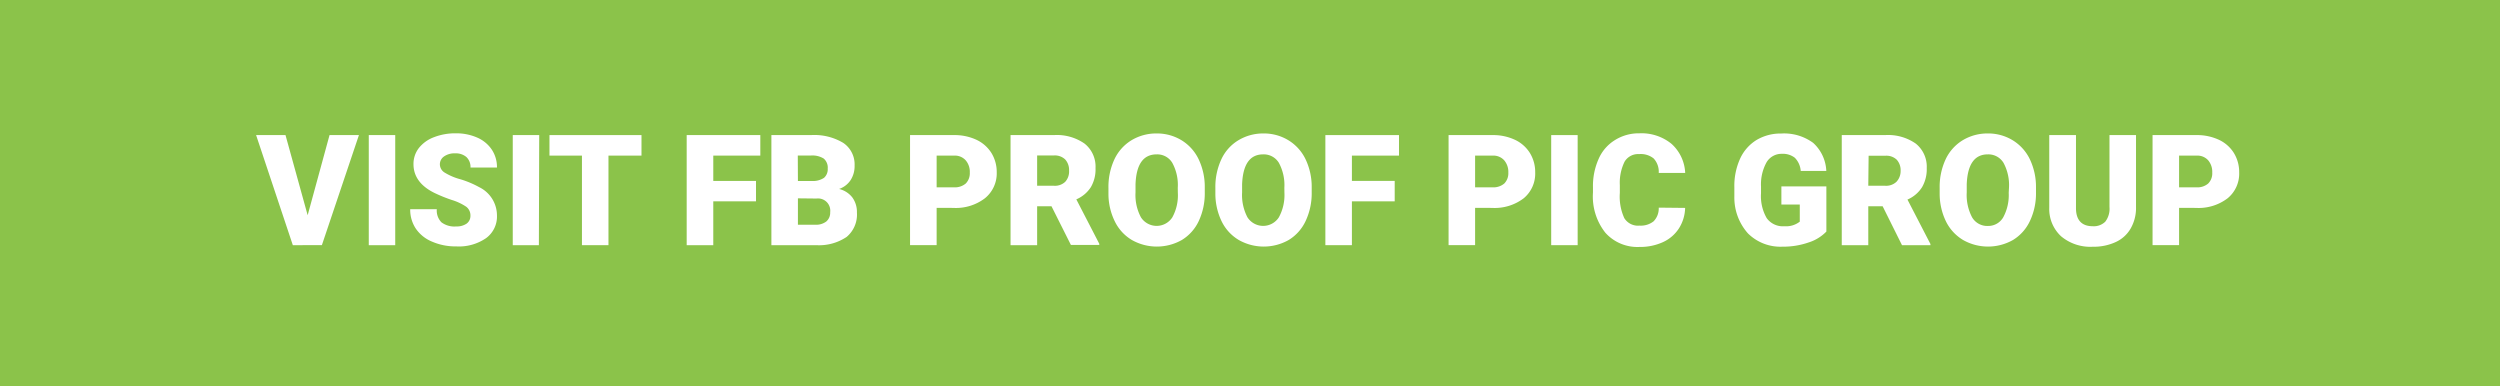 <svg xmlns="http://www.w3.org/2000/svg" viewBox="0 0 365.67 56.48"><defs><style>.cls-1{fill:#8bc34a;}.cls-2{fill:#fff;}</style></defs><title>vistit-fb-btn</title><g id="Layer_2" data-name="Layer 2"><g id="Layer_1-2" data-name="Layer 1"><rect class="cls-1" width="365.67" height="56.48"/><path class="cls-2" d="M45,31.48l3.2-11.72H52.5l-5.42,16.1H42.83l-5.37-16.1h4.3Z"/><path class="cls-2" d="M57.81,35.86H53.94V19.76h3.87Z"/><path class="cls-2" d="M68.81,31.58a1.6,1.6,0,0,0-.6-1.33,7.88,7.88,0,0,0-2.12-1,21.73,21.73,0,0,1-2.48-1c-2.08-1-3.13-2.44-3.13-4.23a3.78,3.78,0,0,1,.78-2.36,5.08,5.08,0,0,1,2.21-1.59,8.56,8.56,0,0,1,3.2-.57,7.59,7.59,0,0,1,3.12.62,4.92,4.92,0,0,1,2.14,1.76,4.6,4.6,0,0,1,.76,2.62H68.82a2,2,0,0,0-.6-1.53,2.38,2.38,0,0,0-1.63-.54,2.65,2.65,0,0,0-1.65.46,1.39,1.39,0,0,0-.6,1.16A1.43,1.43,0,0,0,65,25.22a8.68,8.68,0,0,0,2.34,1,13.94,13.94,0,0,1,2.74,1.15,4.61,4.61,0,0,1,2.61,4.15,3.91,3.91,0,0,1-1.59,3.31,7,7,0,0,1-4.37,1.21,8.57,8.57,0,0,1-3.54-.7,5.3,5.3,0,0,1-2.39-1.93,5,5,0,0,1-.8-2.81h3.89a2.47,2.47,0,0,0,.67,1.91,3.14,3.14,0,0,0,2.17.61,2.54,2.54,0,0,0,1.52-.41A1.39,1.39,0,0,0,68.81,31.58Z"/><path class="cls-2" d="M78.82,35.86H75V19.76h3.87Z"/><path class="cls-2" d="M93.83,22.76H89v13.1H85.12V22.76H80.37v-3H93.83Z"/><path class="cls-2" d="M110.58,29.45h-6.25v6.41h-3.89V19.76h10.77v3h-6.88v3.7h6.25Z"/><path class="cls-2" d="M112.83,35.86V19.76h5.78a8.2,8.2,0,0,1,4.73,1.14A3.79,3.79,0,0,1,125,24.21a3.77,3.77,0,0,1-.58,2.13,3.3,3.3,0,0,1-1.69,1.3,3.48,3.48,0,0,1,1.94,1.24,3.6,3.6,0,0,1,.67,2.21,4.26,4.26,0,0,1-1.5,3.56,7.19,7.19,0,0,1-4.44,1.21Zm3.88-9.39h2a2.93,2.93,0,0,0,1.82-.46,1.67,1.67,0,0,0,.54-1.35,1.74,1.74,0,0,0-.59-1.47,3.13,3.13,0,0,0-1.89-.44h-1.9Zm0,2.54v3.86h2.54a2.45,2.45,0,0,0,1.62-.48,1.69,1.69,0,0,0,.56-1.35,1.79,1.79,0,0,0-2-2Z"/><path class="cls-2" d="M137,30.4v5.46h-3.89V19.76h6.43a7.55,7.55,0,0,1,3.27.68,5.18,5.18,0,0,1,2.2,1.93,5.3,5.3,0,0,1,.78,2.85A4.68,4.68,0,0,1,144.06,29a7,7,0,0,1-4.63,1.41Zm0-3h2.54a2.44,2.44,0,0,0,1.72-.56,2.13,2.13,0,0,0,.59-1.6,2.57,2.57,0,0,0-.61-1.8,2.12,2.12,0,0,0-1.66-.68H137Z"/><path class="cls-2" d="M153.8,30.17h-2.1v5.69h-3.89V19.76h6.34A7.06,7.06,0,0,1,158.63,21a4.29,4.29,0,0,1,1.61,3.59,5.14,5.14,0,0,1-.68,2.78,4.73,4.73,0,0,1-2.13,1.79l3.36,6.5v.17h-4.15Zm-2.1-3h2.45a2.18,2.18,0,0,0,1.66-.58,2.23,2.23,0,0,0,.56-1.63,2.29,2.29,0,0,0-.56-1.63,2.17,2.17,0,0,0-1.66-.59H151.7Z"/><path class="cls-2" d="M176.22,28.14a9.54,9.54,0,0,1-.87,4.17,6.43,6.43,0,0,1-2.48,2.79,7.42,7.42,0,0,1-7.32,0,6.43,6.43,0,0,1-2.48-2.7,9.13,9.13,0,0,1-.94-4v-.91a9.55,9.55,0,0,1,.87-4.18,6.5,6.5,0,0,1,2.49-2.79,7,7,0,0,1,3.69-1,6.89,6.89,0,0,1,3.65,1,6.58,6.58,0,0,1,2.49,2.77,9.35,9.35,0,0,1,.9,4.12Zm-3.95-.67a6.75,6.75,0,0,0-.8-3.65,2.56,2.56,0,0,0-2.29-1.24q-2.93,0-3.09,4.38v1.18a6.9,6.9,0,0,0,.79,3.64,2.73,2.73,0,0,0,4.6,0,6.7,6.7,0,0,0,.8-3.59Z"/><path class="cls-2" d="M191.86,28.14a9.54,9.54,0,0,1-.88,4.17,6.43,6.43,0,0,1-2.48,2.79,7.4,7.4,0,0,1-7.31,0,6.45,6.45,0,0,1-2.49-2.7,9.27,9.27,0,0,1-.93-4v-.91a9.55,9.55,0,0,1,.87-4.18,6.38,6.38,0,0,1,2.49-2.79,7,7,0,0,1,3.68-1,6.87,6.87,0,0,1,3.65,1,6.6,6.6,0,0,1,2.5,2.77,9.35,9.35,0,0,1,.9,4.12Zm-4-.67a6.84,6.84,0,0,0-.8-3.65,2.58,2.58,0,0,0-2.3-1.24q-2.91,0-3.08,4.38v1.18a7,7,0,0,0,.78,3.64,2.73,2.73,0,0,0,4.6,0,6.79,6.79,0,0,0,.81-3.59Z"/><path class="cls-2" d="M204,29.45h-6.26v6.41h-3.88V19.76h10.77v3h-6.89v3.7H204Z"/><path class="cls-2" d="M215.76,30.4v5.46h-3.88V19.76h6.43a7.48,7.48,0,0,1,3.26.68,5.12,5.12,0,0,1,2.2,1.93,5.3,5.3,0,0,1,.78,2.85A4.68,4.68,0,0,1,222.87,29a7,7,0,0,1-4.63,1.41Zm0-3h2.55a2.44,2.44,0,0,0,1.72-.56,2.13,2.13,0,0,0,.59-1.6,2.61,2.61,0,0,0-.61-1.8,2.13,2.13,0,0,0-1.66-.68h-2.59Z"/><path class="cls-2" d="M230.76,35.86h-3.87V19.76h3.87Z"/><path class="cls-2" d="M246.48,30.41a5.81,5.81,0,0,1-.91,3,5.45,5.45,0,0,1-2.32,2,8,8,0,0,1-3.43.71,6.3,6.3,0,0,1-5-2.07A8.52,8.52,0,0,1,233,28.17v-.79a9.71,9.71,0,0,1,.83-4.14,6.06,6.06,0,0,1,2.37-2.74,6.55,6.55,0,0,1,3.58-1,6.94,6.94,0,0,1,4.71,1.54,6.08,6.08,0,0,1,2,4.25h-3.87a2.86,2.86,0,0,0-.74-2.11,3,3,0,0,0-2.12-.64,2.31,2.31,0,0,0-2.12,1.08,6.94,6.94,0,0,0-.71,3.46v1.14a7.56,7.56,0,0,0,.65,3.68A2.35,2.35,0,0,0,239.82,33a3,3,0,0,0,2.05-.63,2.69,2.69,0,0,0,.75-2Z"/><path class="cls-2" d="M267.14,33.87a6.23,6.23,0,0,1-2.62,1.6,11.24,11.24,0,0,1-3.79.61,6.74,6.74,0,0,1-5.05-1.93,7.85,7.85,0,0,1-2-5.39V27.37a9.65,9.65,0,0,1,.84-4.16,6.27,6.27,0,0,1,2.4-2.73,6.86,6.86,0,0,1,3.62-.95,7.16,7.16,0,0,1,4.67,1.37A5.87,5.87,0,0,1,267.13,25h-3.74a3.08,3.08,0,0,0-.86-1.92,2.83,2.83,0,0,0-1.89-.58,2.54,2.54,0,0,0-2.25,1.24,6.67,6.67,0,0,0-.81,3.54v1a6.43,6.43,0,0,0,.83,3.62A2.9,2.9,0,0,0,261,33.09a3.24,3.24,0,0,0,2.25-.67v-2.5h-2.69V27.26h6.58Z"/><path class="cls-2" d="M275.37,30.17h-2.1v5.69h-3.88V19.76h6.34A7.06,7.06,0,0,1,280.21,21a4.32,4.32,0,0,1,1.61,3.59,5.23,5.23,0,0,1-.68,2.78A4.73,4.73,0,0,1,279,29.19l3.36,6.5v.17h-4.16Zm-2.1-3h2.46a2.19,2.19,0,0,0,1.66-.58A2.27,2.27,0,0,0,278,25a2.29,2.29,0,0,0-.56-1.63,2.17,2.17,0,0,0-1.66-.59h-2.46Z"/><path class="cls-2" d="M297.8,28.14a9.4,9.4,0,0,1-.88,4.17,6.43,6.43,0,0,1-2.48,2.79,7.4,7.4,0,0,1-7.31,0,6.52,6.52,0,0,1-2.49-2.7,9.27,9.27,0,0,1-.93-4v-.91a9.55,9.55,0,0,1,.87-4.18,6.5,6.5,0,0,1,2.49-2.79,7,7,0,0,1,3.68-1,6.87,6.87,0,0,1,3.65,1,6.6,6.6,0,0,1,2.5,2.77,9.35,9.35,0,0,1,.9,4.12Zm-3.95-.67a6.84,6.84,0,0,0-.8-3.65,2.58,2.58,0,0,0-2.3-1.24q-2.91,0-3.08,4.38v1.18a7,7,0,0,0,.78,3.64,2.57,2.57,0,0,0,2.34,1.27A2.53,2.53,0,0,0,293,31.8a6.79,6.79,0,0,0,.81-3.59Z"/><path class="cls-2" d="M312.43,19.76V30.3a6,6,0,0,1-.77,3.1,4.82,4.82,0,0,1-2.19,2,7.65,7.65,0,0,1-3.37.69,6.65,6.65,0,0,1-4.63-1.53,5.45,5.45,0,0,1-1.73-4.18V19.76h3.91V30.45c0,1.76.86,2.64,2.45,2.64a2.4,2.4,0,0,0,1.83-.66,3.1,3.1,0,0,0,.62-2.15V19.76Z"/><path class="cls-2" d="M318.73,30.4v5.46h-3.88V19.76h6.42a7.55,7.55,0,0,1,3.27.68,5.12,5.12,0,0,1,2.2,1.93,5.3,5.3,0,0,1,.78,2.85A4.65,4.65,0,0,1,325.83,29a7,7,0,0,1-4.62,1.41Zm0-3h2.54a2.41,2.41,0,0,0,1.72-.56,2.09,2.09,0,0,0,.59-1.6,2.61,2.61,0,0,0-.6-1.8,2.13,2.13,0,0,0-1.66-.68h-2.59Z"/></g></g></svg>